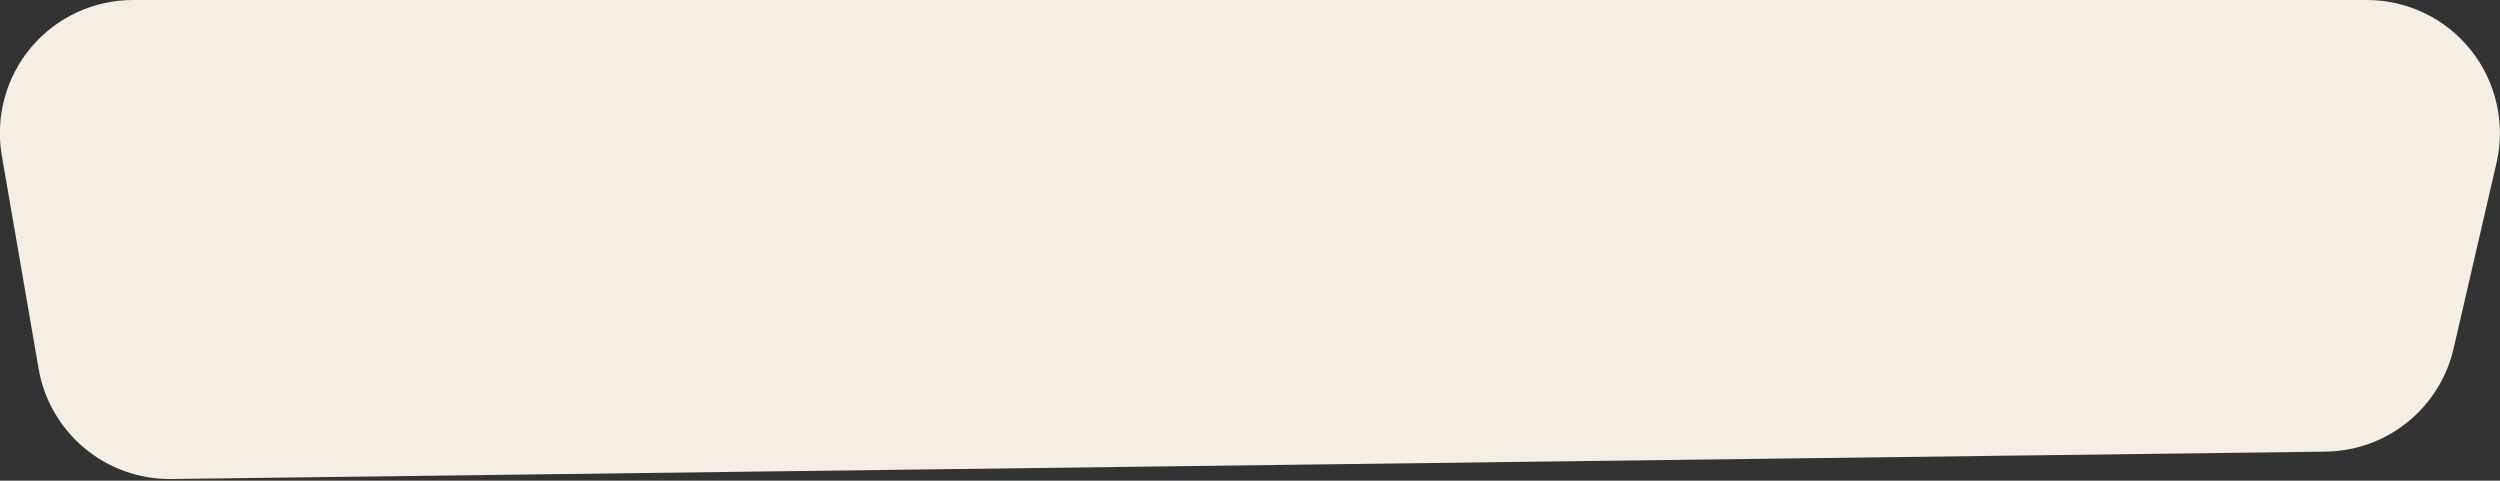 <?xml version="1.0" encoding="UTF-8"?>
<svg width="1165px" height="224px" viewBox="0 0 1165 224" version="1.1" xmlns="http://www.w3.org/2000/svg" xmlns:xlink="http://www.w3.org/1999/xlink">
    <rect x="0" y="0" width="1165" height="224" fill="#333333" stroke="none"/>
    <!-- Generator: Sketch 62 (91390) - https://sketch.com -->
    <title>cta-bg</title>
    <desc>Created with Sketch.</desc>
    <defs>
        <path d="M1164.364,75.965 C1168.621,57.552 1164.247,38.203 1152.485,23.412 C1140.723,8.62 1122.856,0 1103.958,0 L62.945,0 C44.656,0 27.3,8.074 15.519,22.064 C3.739,36.054 -1.264,54.531 1.849,72.553 L18.988,171.775 C24.174,201.799 50.406,223.605 80.871,223.217 L1084.758,210.453 C1113.322,210.089 1137.941,190.256 1144.376,162.423 L1164.364,75.965 Z" id="path-1"></path>
    </defs>
    <g id="Page-1" stroke="none" stroke-width="1" fill="none" fill-rule="evenodd">
        <g id="cta-bg" transform="translate(-1, 0)">
            <g id="Group">
                <path d="M1164.364,75.965 C1168.621,57.552 1164.247,38.203 1152.485,23.412 C1140.723,8.62 1122.856,0 1103.958,0 L62.945,0 C44.656,0 27.3,8.074 15.519,22.064 C3.739,36.054 -1.264,54.531 1.849,72.553 L18.988,171.775 C24.174,201.799 50.406,223.605 80.871,223.217 L1084.758,210.453 C1113.322,210.089 1137.941,190.256 1144.376,162.423 L1164.364,75.965 Z" id="Path" fill="#F5EFE3" fill-rule="nonzero"></path>
                <g id="Clipped">
                    <mask id="mask-2" fill="white">
                        <use xlink:href="#path-1"></use>
                    </mask>
                    <g id="Path"></g>
                </g>
            </g>
        </g>
    </g>
</svg>